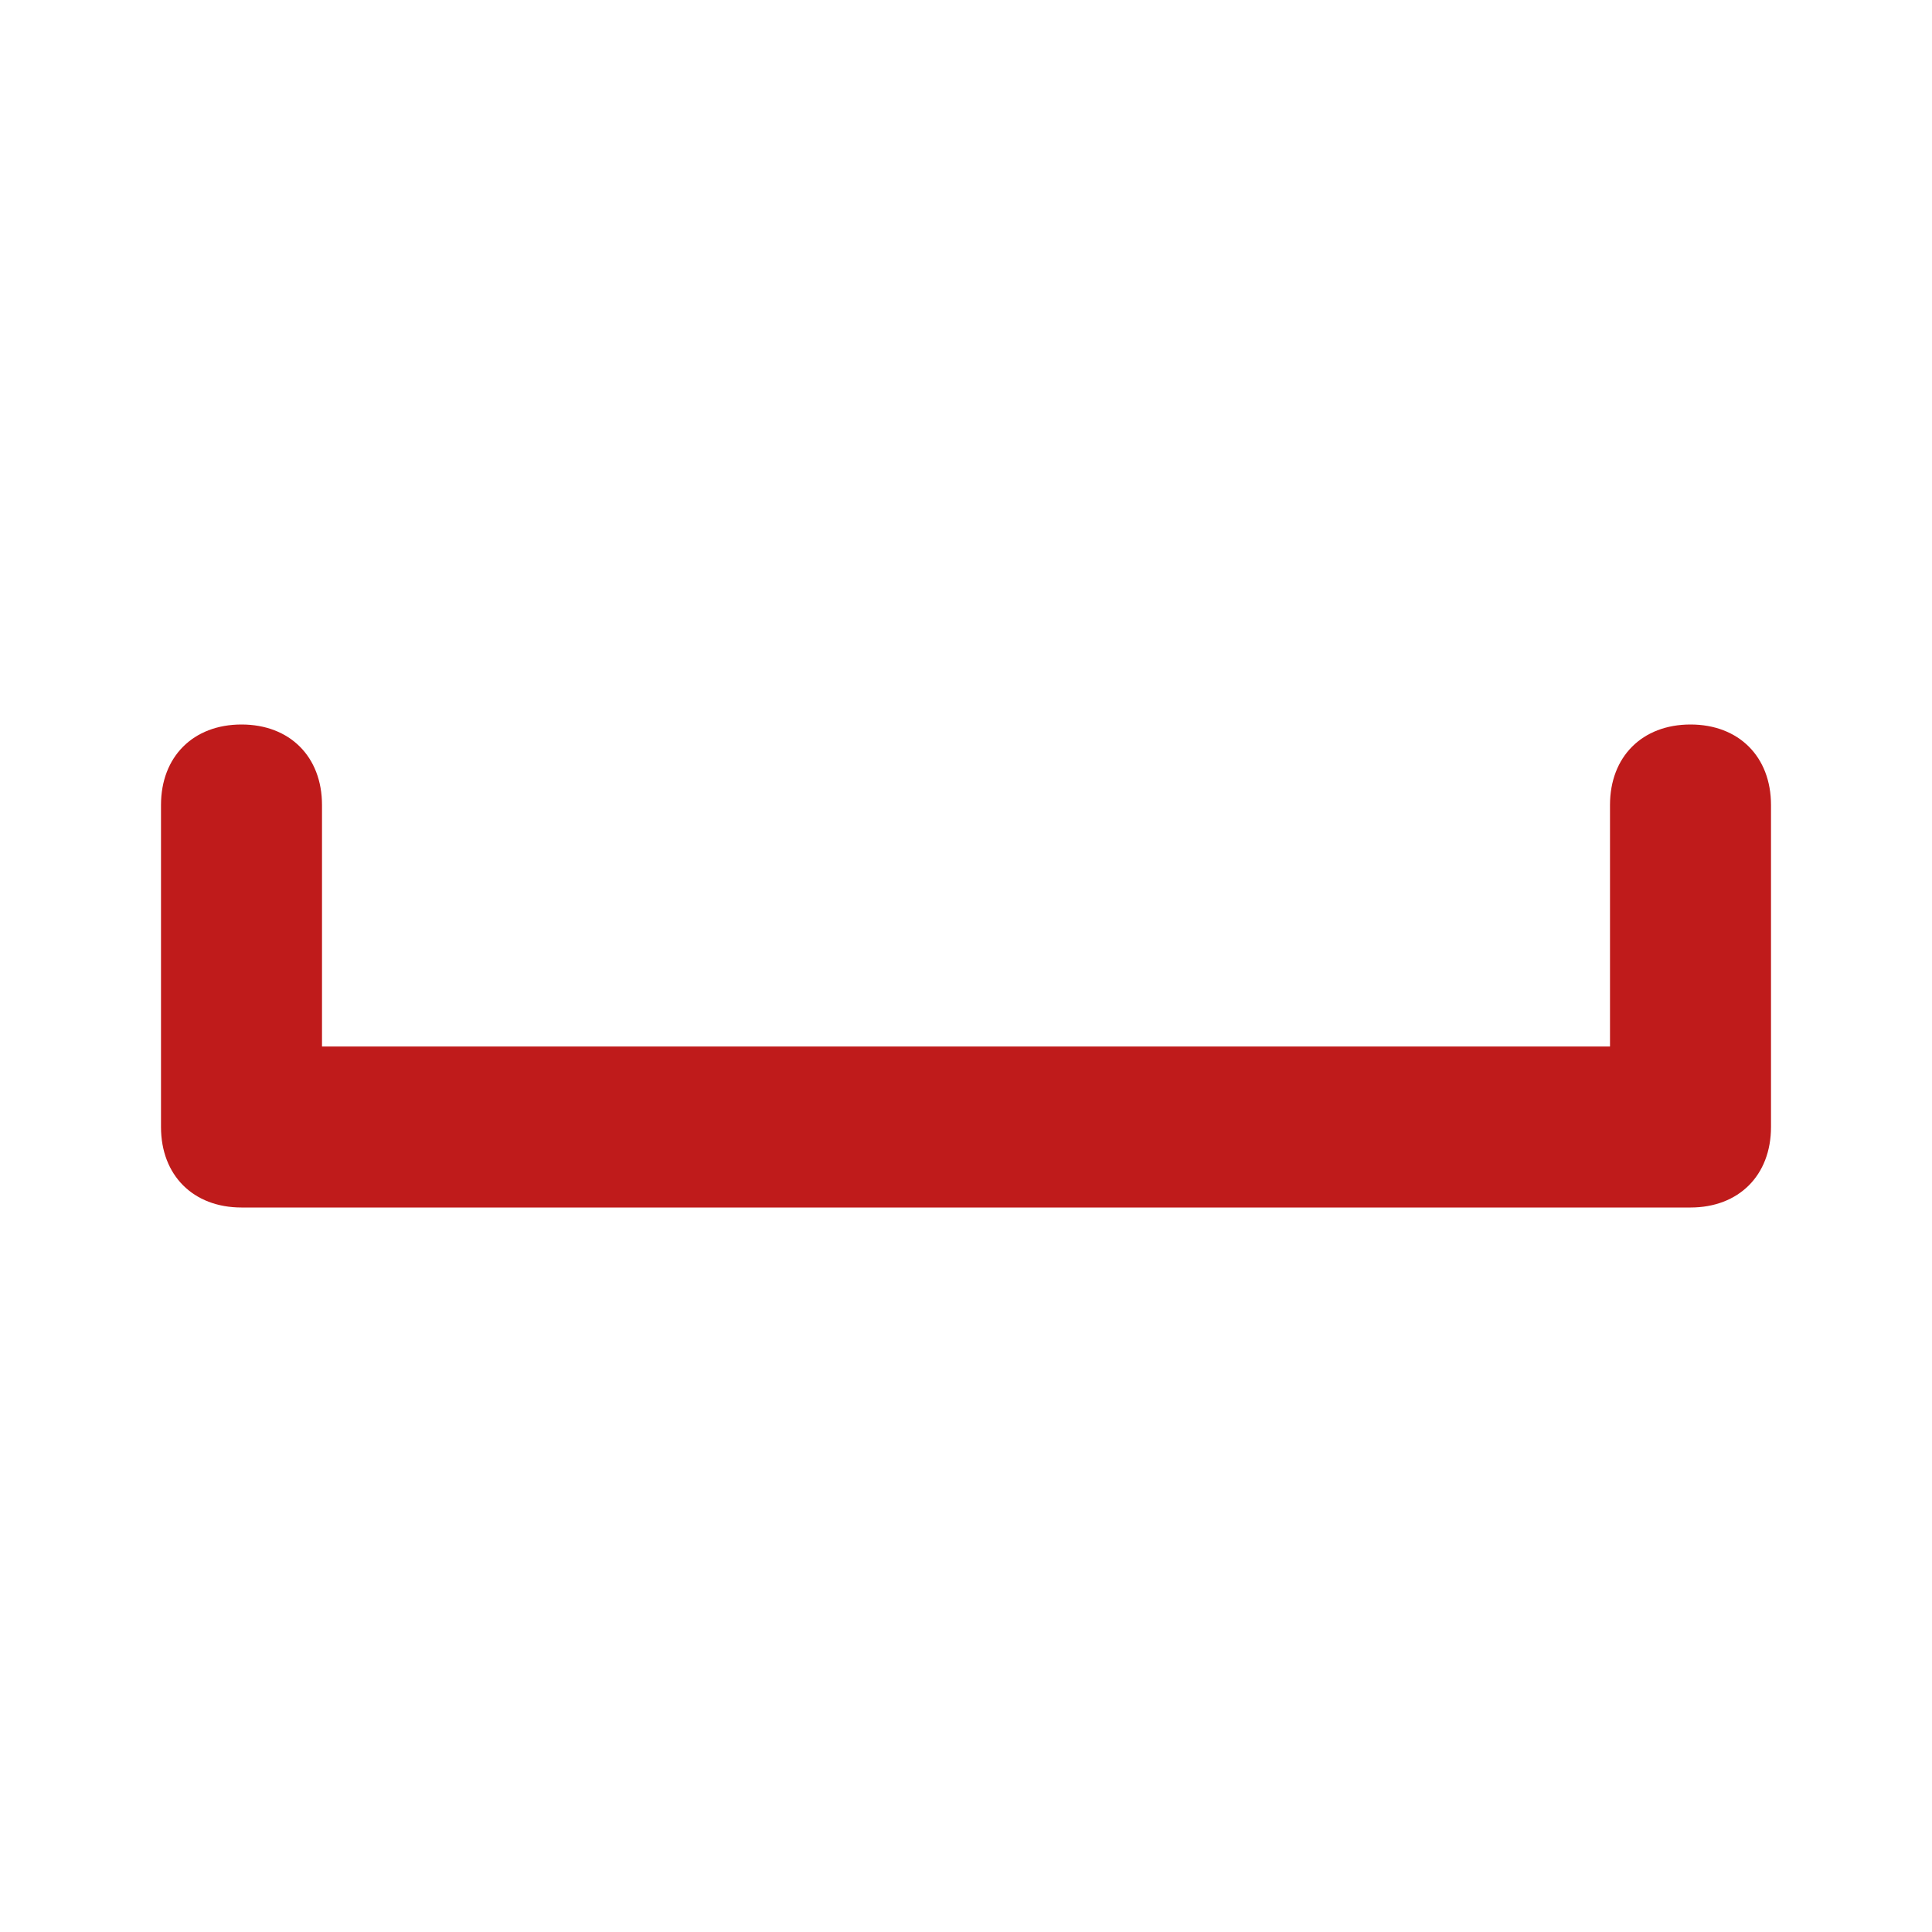 <!DOCTYPE svg PUBLIC "-//W3C//DTD SVG 1.1//EN" "http://www.w3.org/Graphics/SVG/1.1/DTD/svg11.dtd">
<!-- Uploaded to: SVG Repo, www.svgrepo.com, Transformed by: SVG Repo Mixer Tools -->
<svg fill="#BF1B1B" width="800px" height="800px" viewBox="0 0 24 24" xmlns="http://www.w3.org/2000/svg" enable-background="new 0 0 24 24">

<g id="SVGRepo_bgCarrier" stroke-width="0"/>

<g id="SVGRepo_tracerCarrier" stroke-linecap="round" stroke-linejoin="round"/>

<g id="SVGRepo_iconCarrier">

<path d="M21,9c-0.6,0-1,0.4-1,1v3H4v-3c0-0.6-0.4-1-1-1s-1,0.4-1,1v4c0,0.6,0.4,1,1,1h18c0.6,0,1-0.4,1-1v-4C22,9.4,21.6,9,21,9z"/>

</g>

</svg>